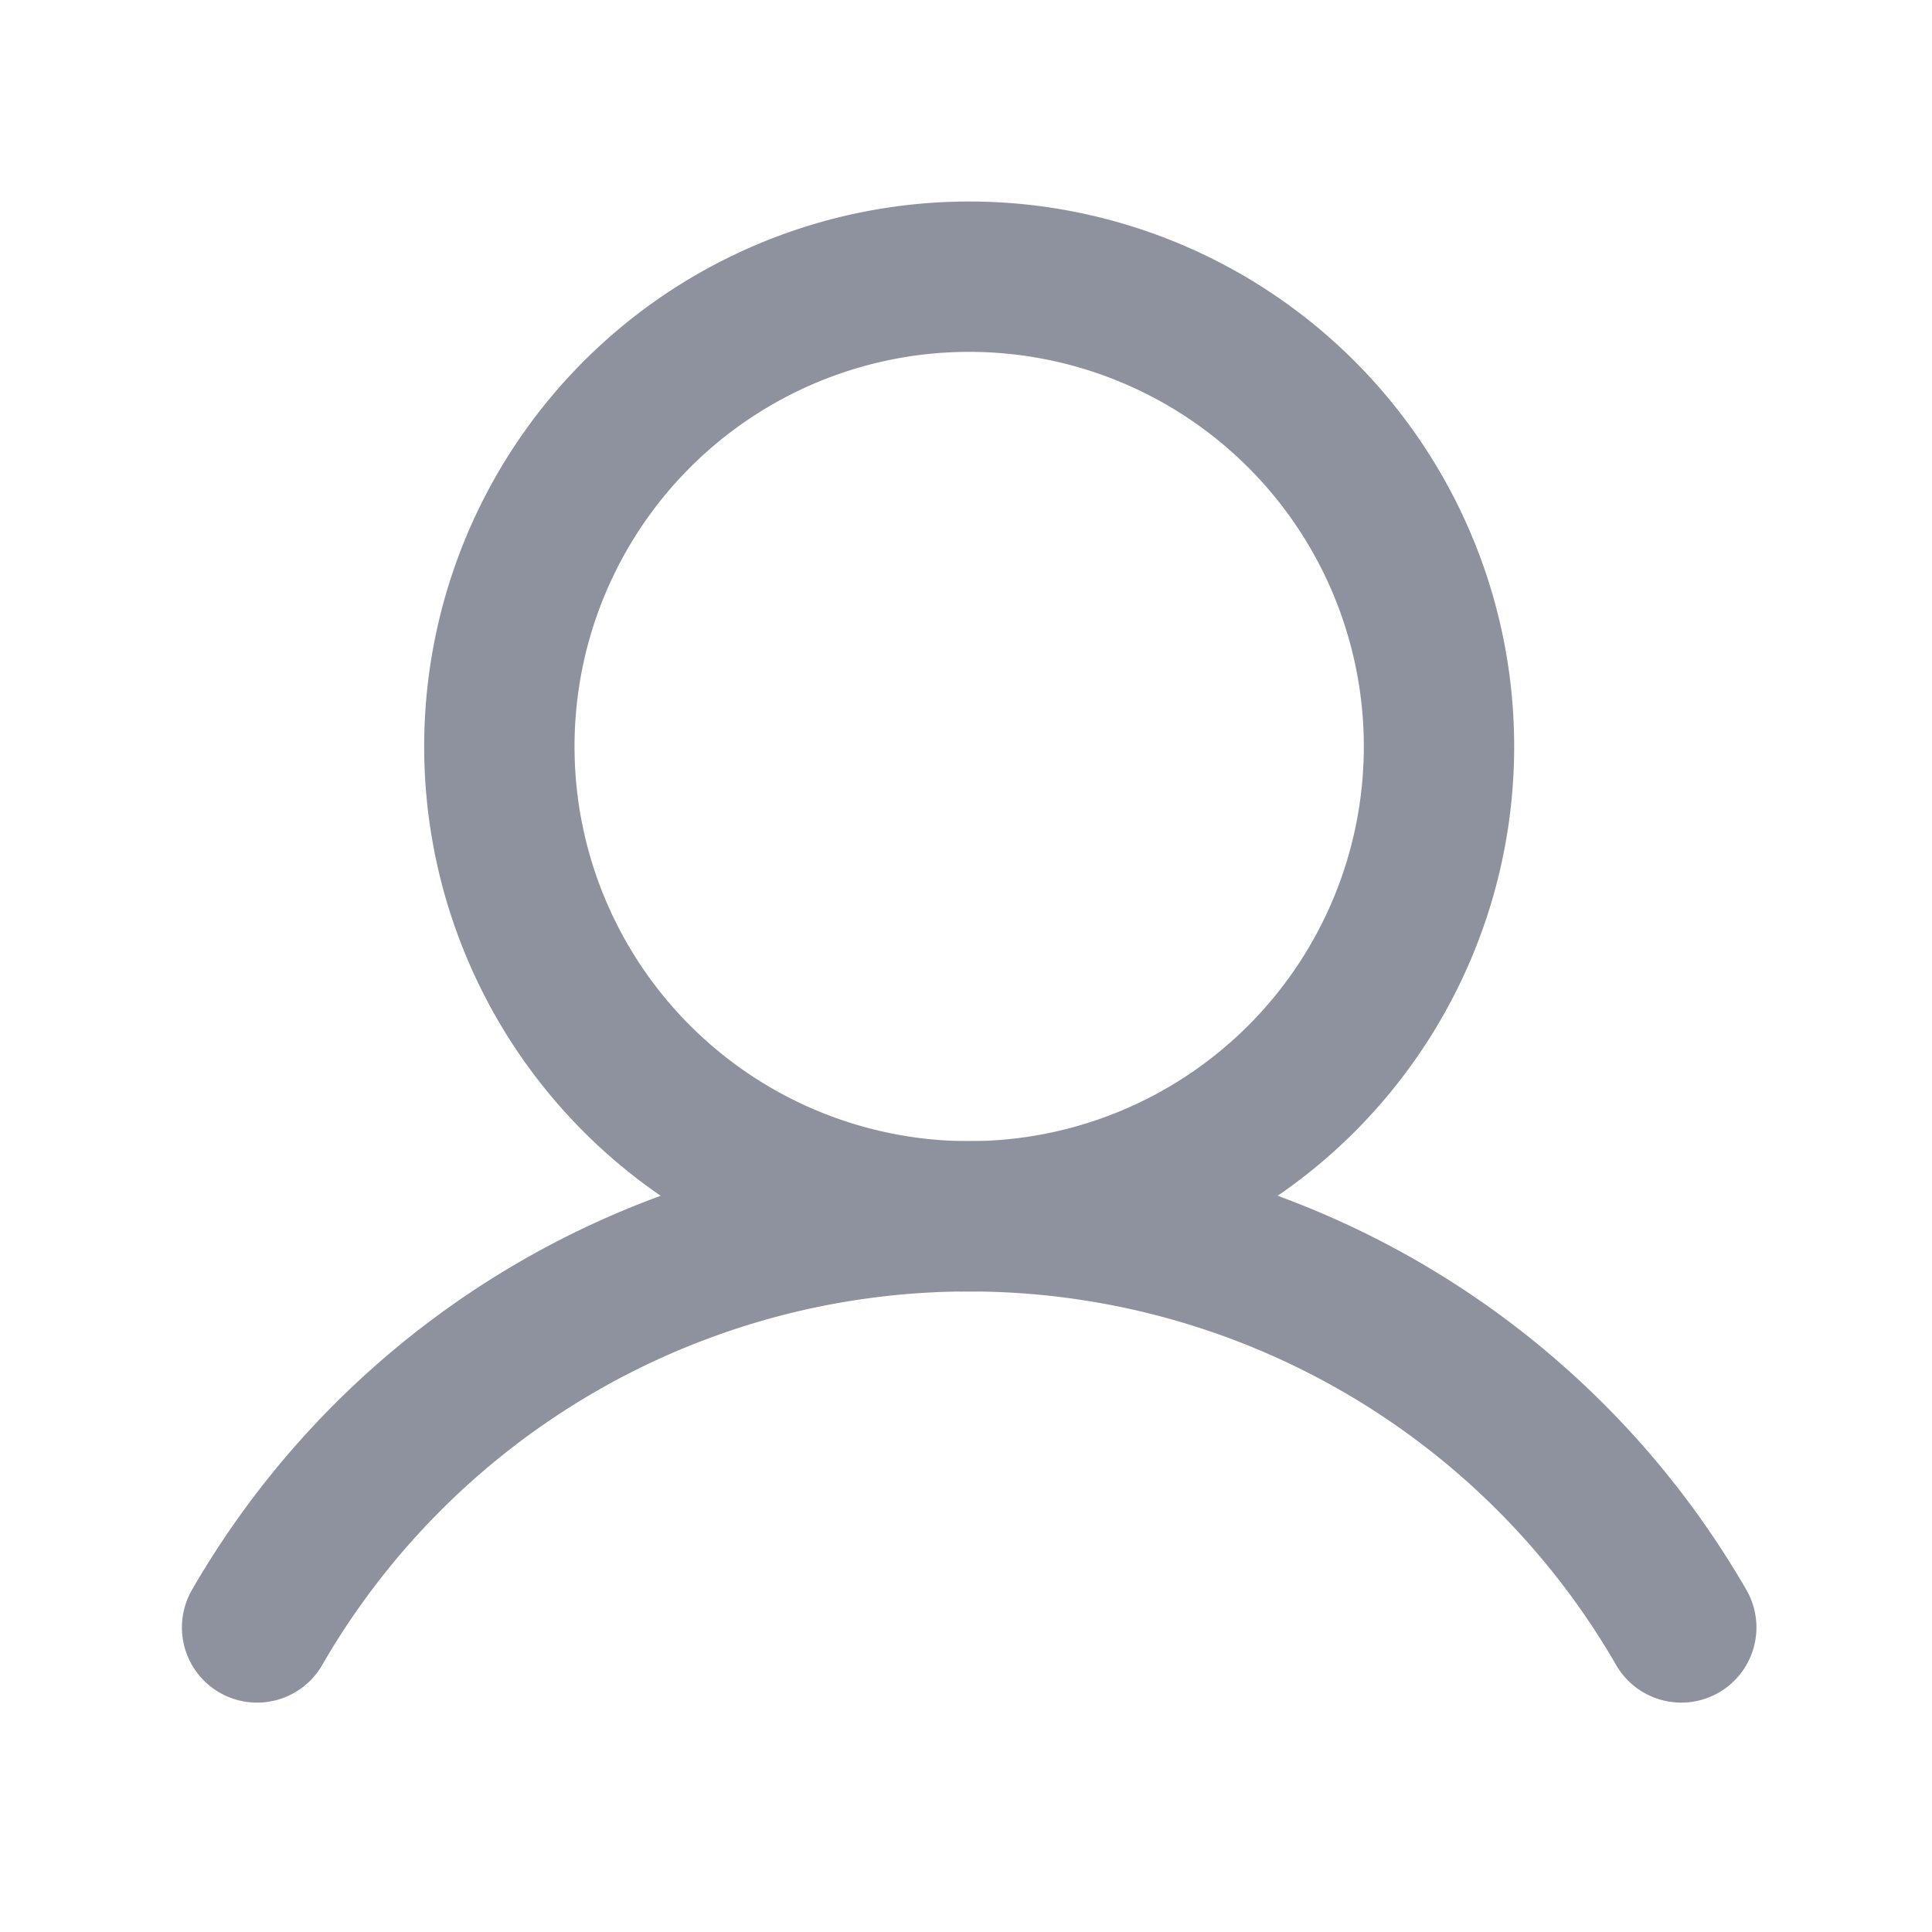 <svg xmlns="http://www.w3.org/2000/svg" width="28" height="28" fill="none" viewBox="0 0 28 28">
  <path stroke="#8E929E" stroke-miterlimit="10" stroke-width="2.179" d="M14.046 17.628a6.809 6.809 0 1 1 0-13.618 6.809 6.809 0 0 1 0 13.618Z"/>
  <path stroke="#8E929E" stroke-linecap="round" stroke-linejoin="round" stroke-width="2.179" d="M24.366 23.586a11.916 11.916 0 0 0-20.64 0"/>
</svg>
